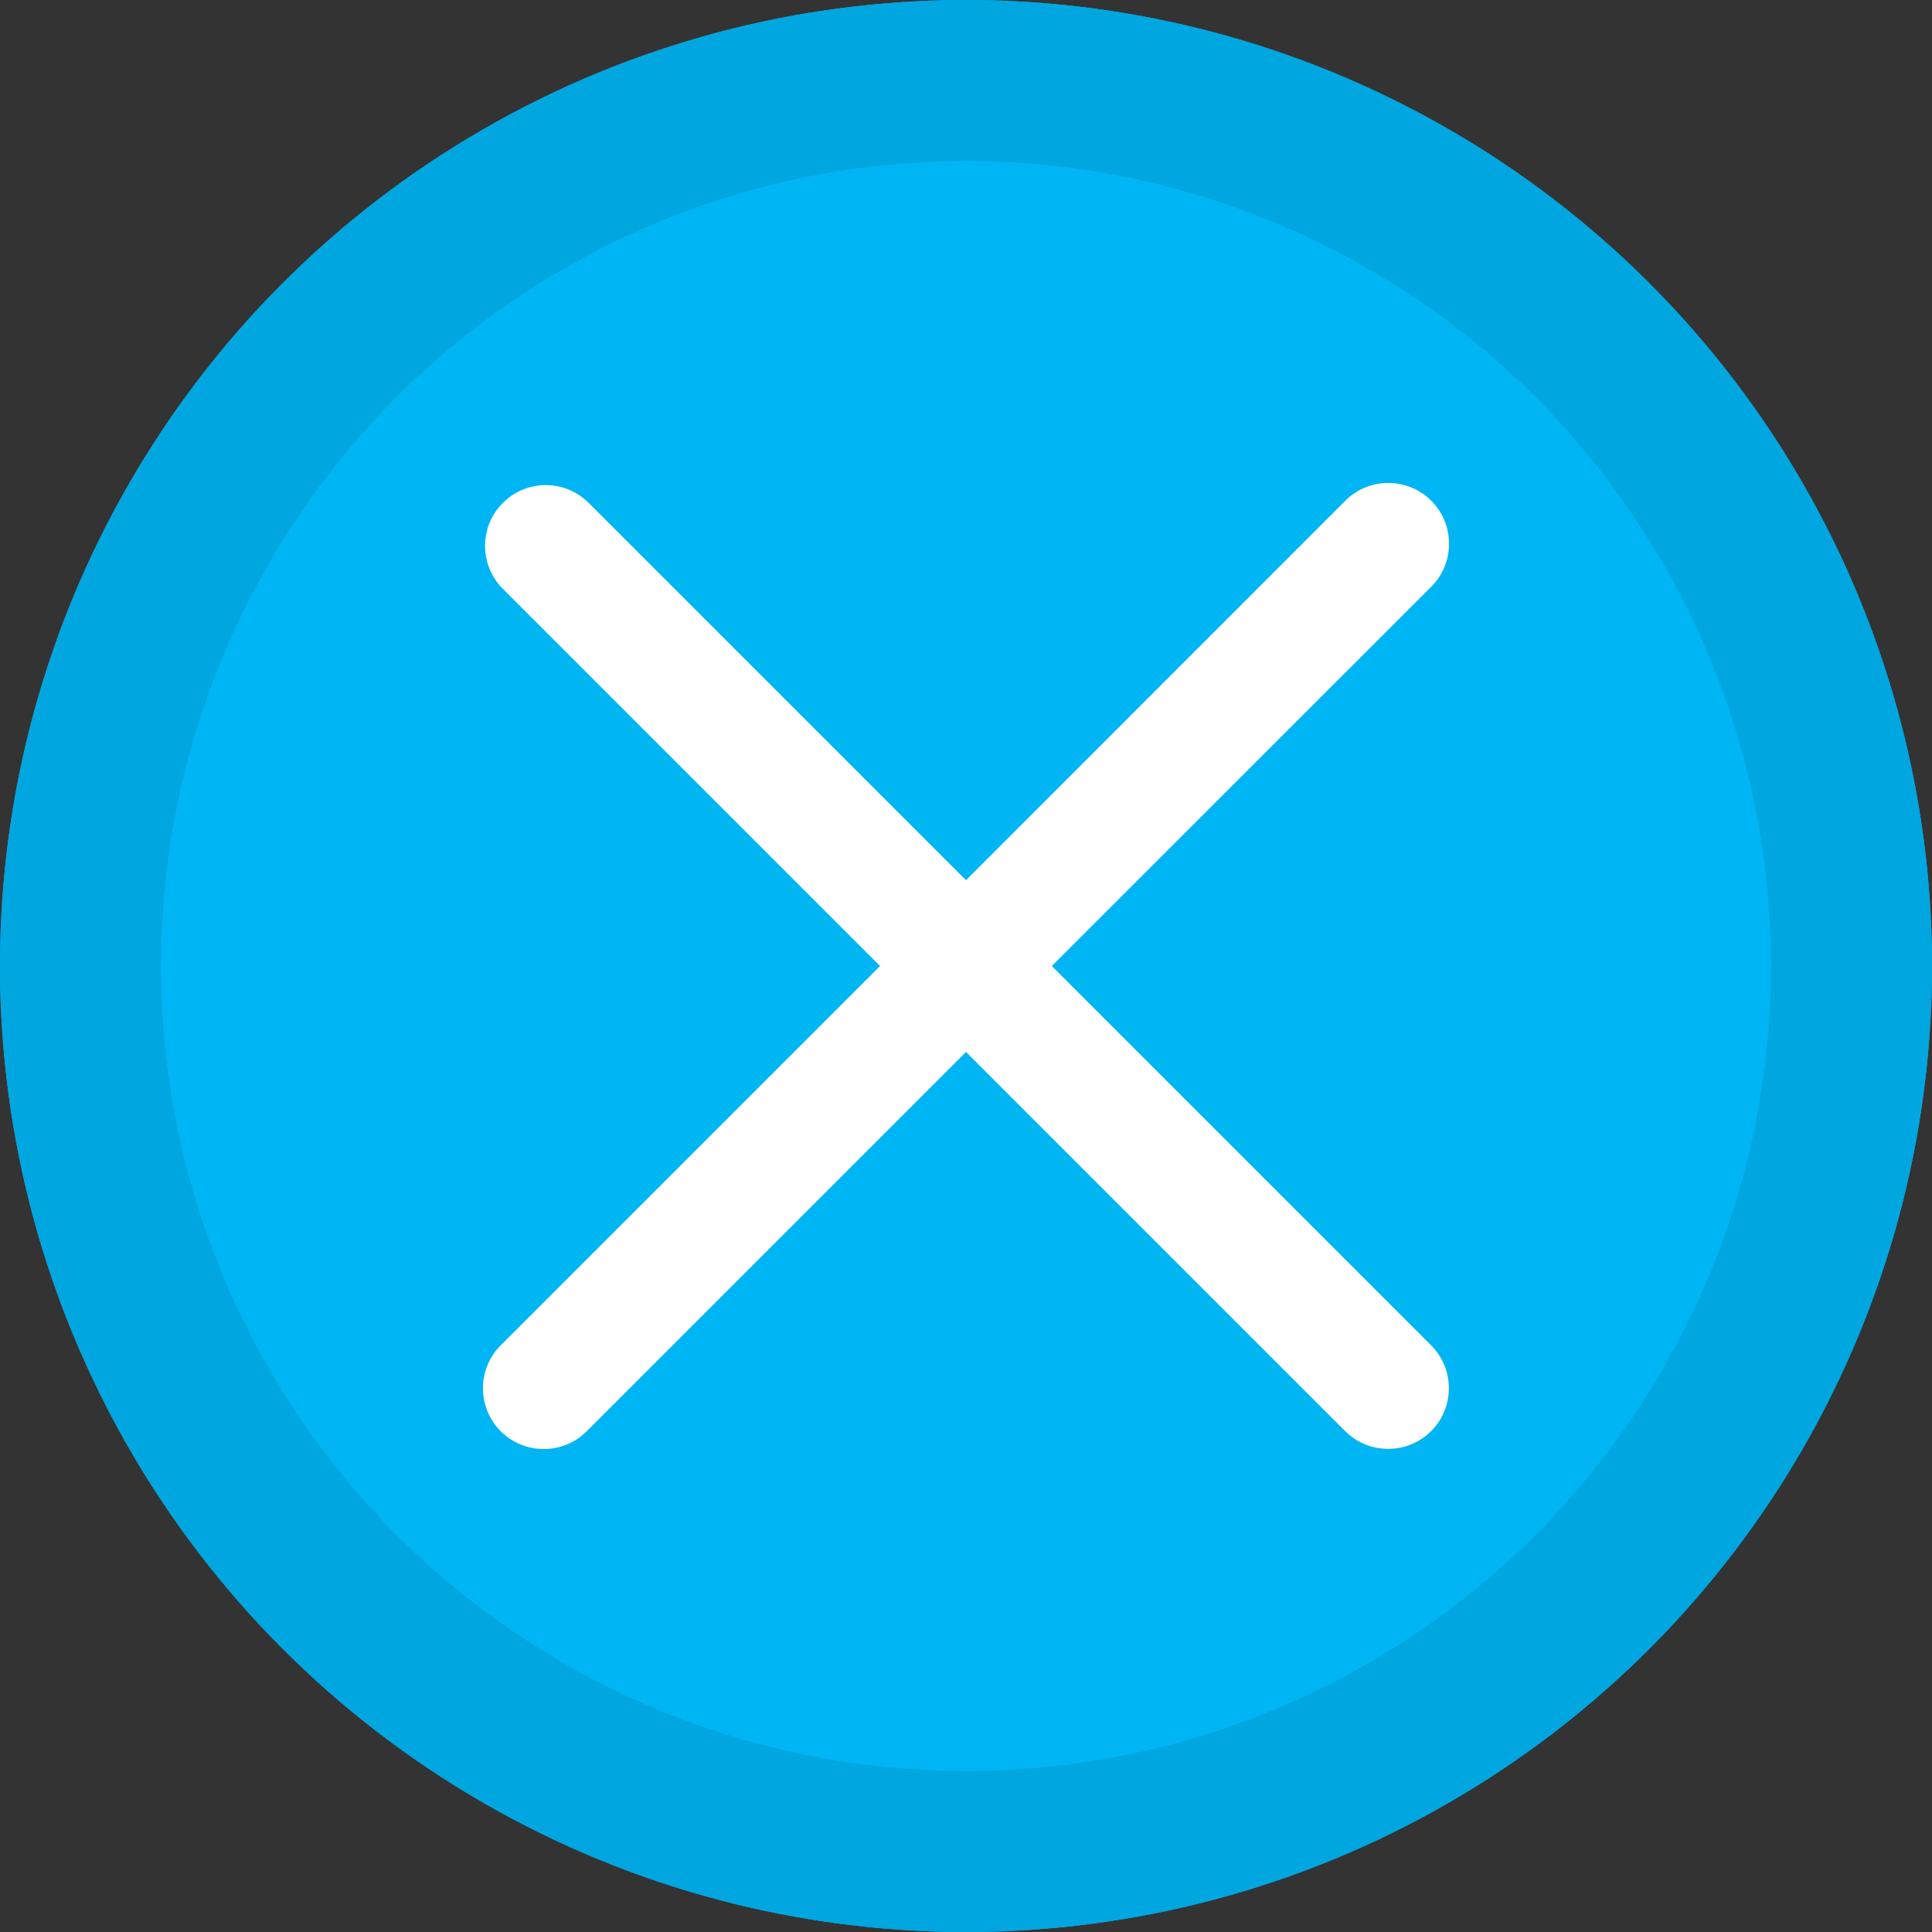 <?xml version="1.0" encoding="UTF-8"?>
<svg width="12px" height="12px" viewBox="0 0 12 12" version="1.1" xmlns="http://www.w3.org/2000/svg" xmlns:xlink="http://www.w3.org/1999/xlink">
    <rect x="0" y="0" width="12" height="12" fill="#333333" stroke="none"/>
    <!-- Generator: Sketch 45.2 (43514) - http://www.bohemiancoding.com/sketch -->
    <title>Group 5</title>
    <desc>Created with Sketch.</desc>
    <defs>
        <circle id="path-1" cx="6" cy="6" r="6"></circle>
    </defs>
    <g id="product" stroke="none" stroke-width="1" fill="none" fill-rule="evenodd">
        <g id="support_Feedback-Copy" transform="translate(-784, -1349)">
            <g id="Group-5" transform="translate(784, 1349)">
                <g id="Oval-5">
                    <use fill="#00B5F4" fill-rule="evenodd" xlink:href="#path-1"></use>
                    <circle stroke="#00A6DF" stroke-width="1" cx="6" cy="6" r="5.5"></circle>
                </g>
                <path d="M6,5.467 L3.657,3.124 L3.657,3.124 C3.509,2.976 3.271,2.976 3.123,3.124 L3.123,3.124 L3.123,3.124 C2.976,3.271 2.976,3.51 3.123,3.657 L5.466,6 L3.11,8.356 C2.963,8.503 2.963,8.742 3.11,8.89 L3.11,8.89 C3.258,9.037 3.497,9.037 3.644,8.89 L3.644,8.89 L6,6.534 L8.355,8.889 C8.503,9.036 8.742,9.036 8.889,8.889 L8.889,8.889 C9.036,8.742 9.036,8.503 8.889,8.356 L8.889,8.356 L6.533,6 L8.89,3.644 C9.037,3.497 9.037,3.258 8.89,3.11 L8.89,3.11 L8.89,3.11 C8.742,2.963 8.503,2.963 8.356,3.11 L6,5.467 Z" id="Combined-Shape" fill="#FFFFFF"></path>
            </g>
        </g>
    </g>
</svg>